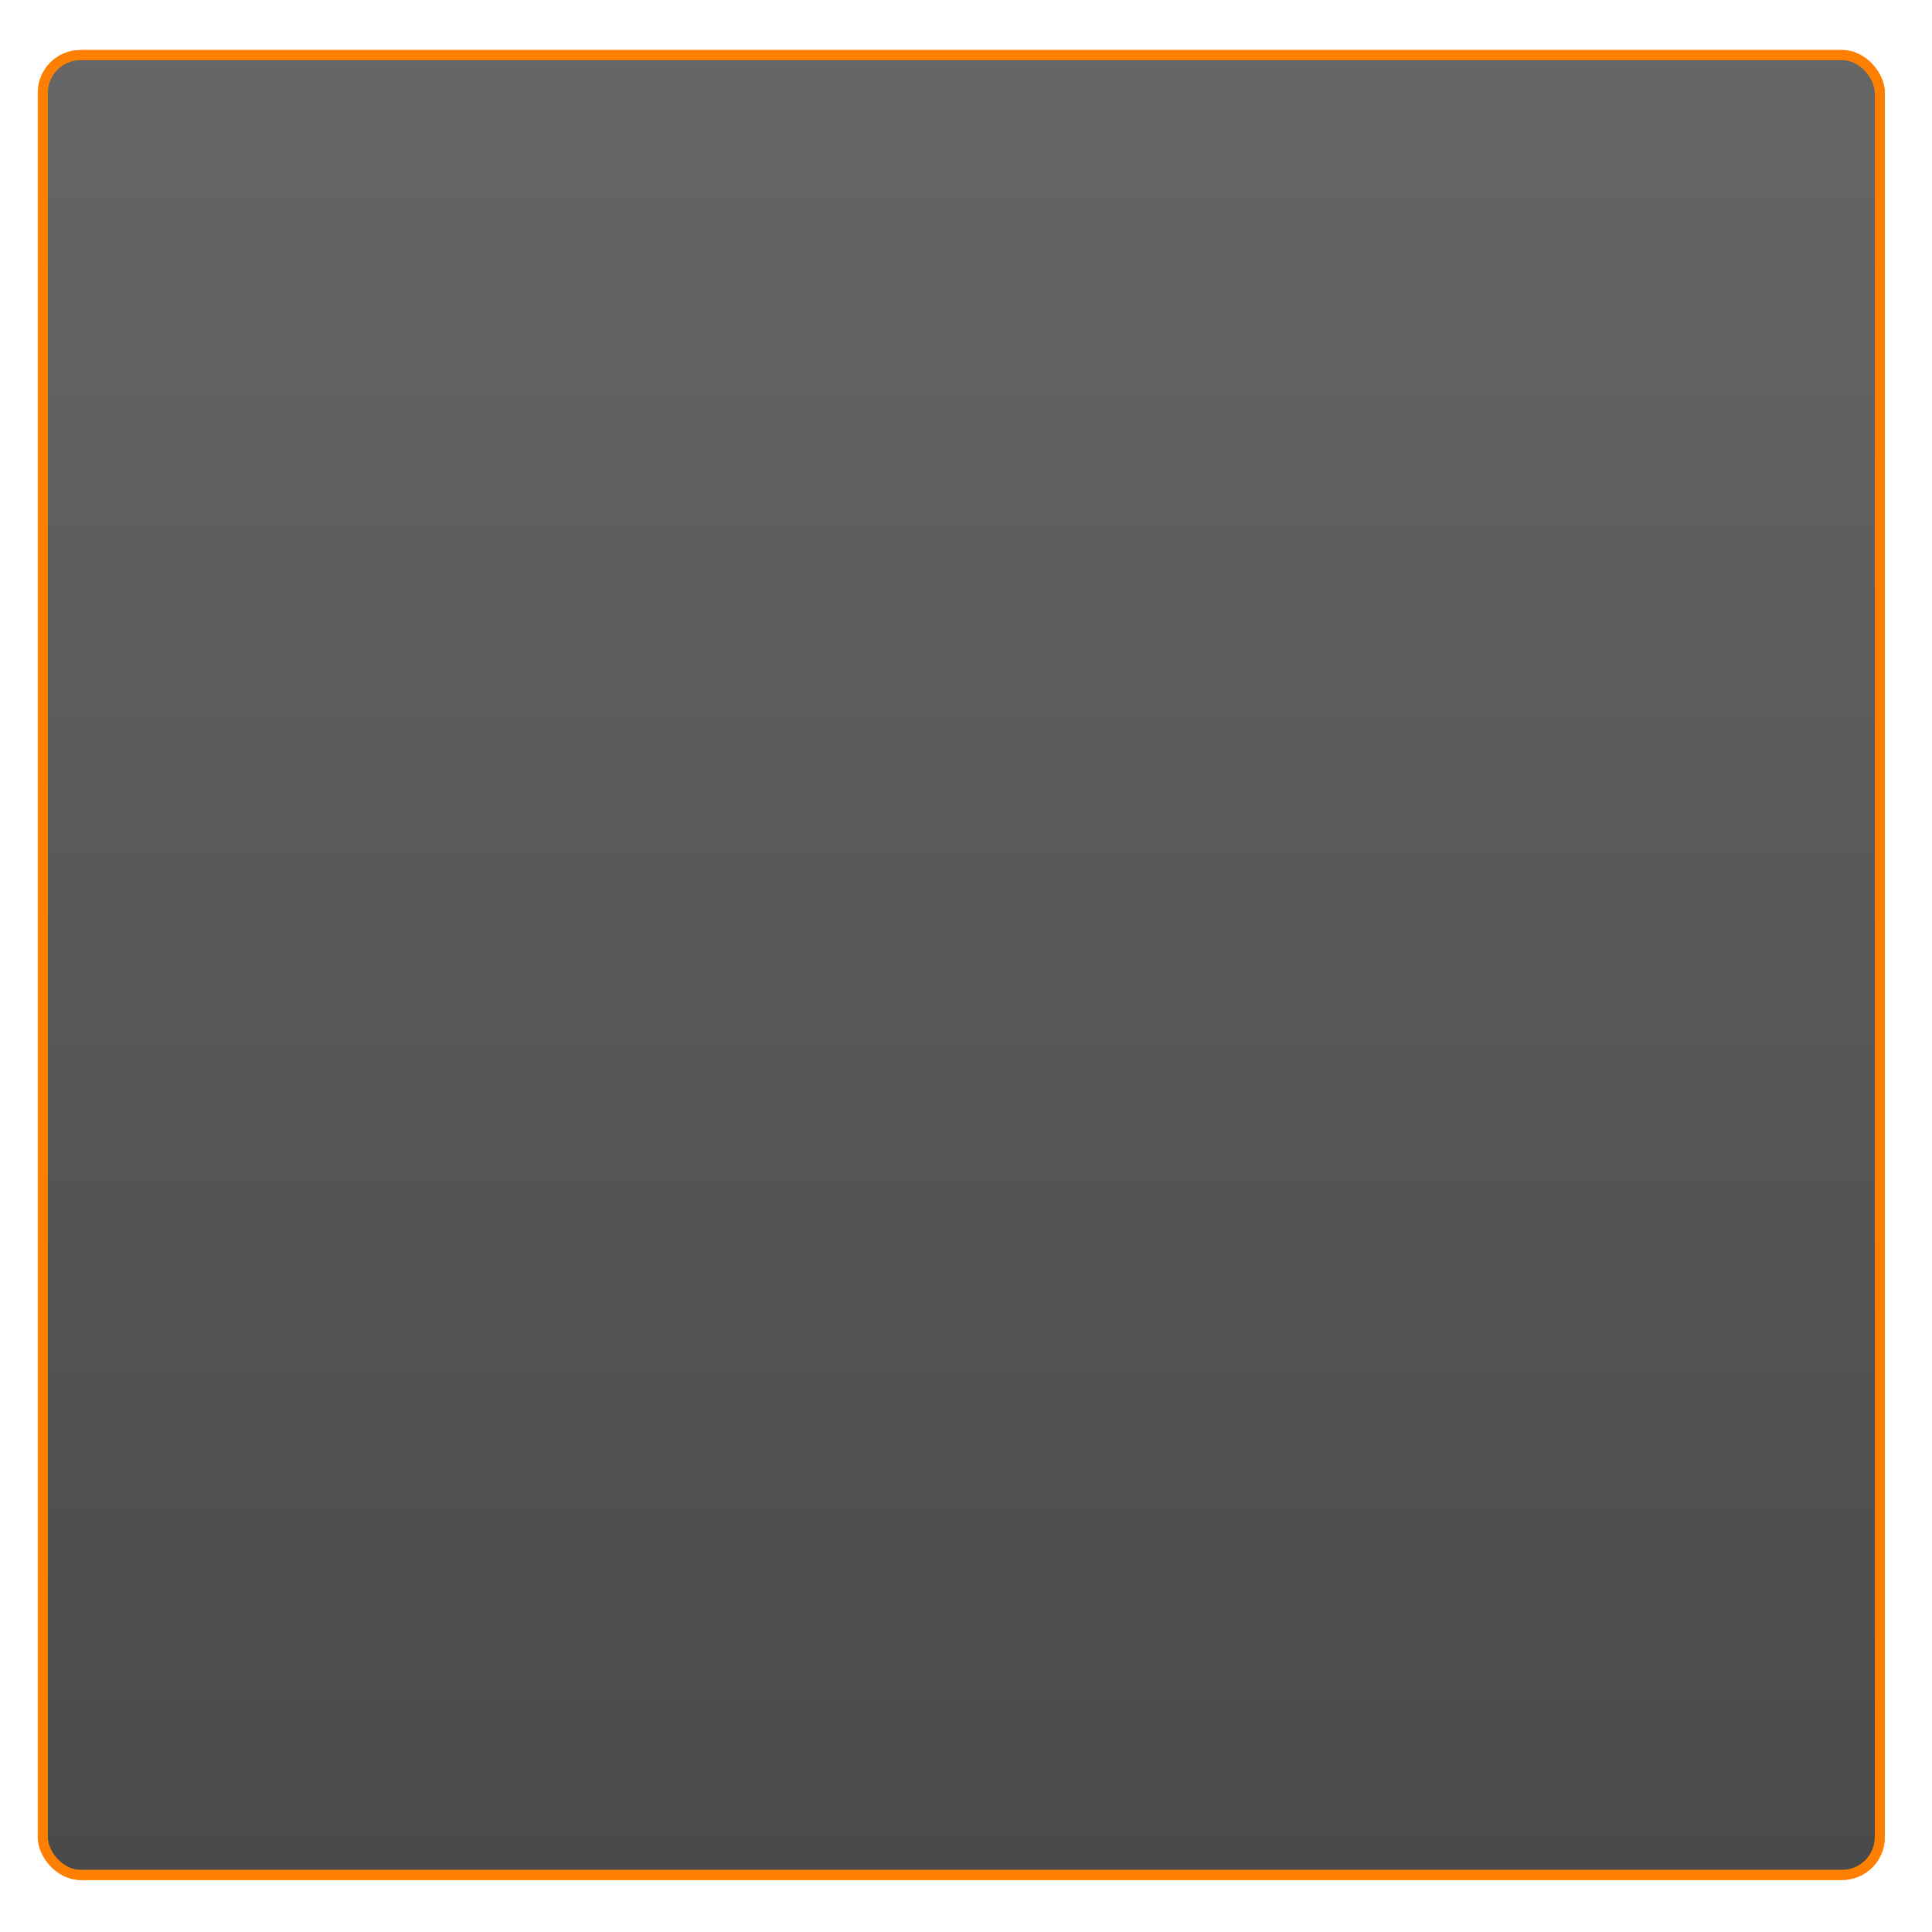 <?xml version="1.0" encoding="UTF-8" standalone="no"?>
<!-- Created with Inkscape (http://www.inkscape.org/) -->

<svg
   xmlns:dc="http://purl.org/dc/elements/1.1/"
   xmlns:cc="http://creativecommons.org/ns#"
   xmlns:rdf="http://www.w3.org/1999/02/22-rdf-syntax-ns#"
   xmlns:svg="http://www.w3.org/2000/svg"
   xmlns="http://www.w3.org/2000/svg"
   xmlns:xlink="http://www.w3.org/1999/xlink"
   xmlns:sodipodi="http://sodipodi.sourceforge.net/DTD/sodipodi-0.dtd"
   xmlns:inkscape="http://www.inkscape.org/namespaces/inkscape"
   width="256mm"
   height="256mm"
   viewBox="0 0 256 256"
   version="1.1"
   id="svg4522"
   sodipodi:docname="ui_border_orange.svg"
   inkscape:version="0.92.1 r15371">
  <defs
     id="defs4516">
    <linearGradient
       inkscape:collect="always"
       id="linearGradient5073">
      <stop
         style="stop-color:#000000;stop-opacity:0.71"
         offset="0"
         id="stop5069" />
      <stop
         style="stop-color:#272727;stop-opacity:0.71"
         offset="1"
         id="stop5071" />
    </linearGradient>
    <linearGradient
       inkscape:collect="always"
       xlink:href="#linearGradient5073"
       id="linearGradient5075"
       x1="119.8"
       y1="288.307"
       x2="119.8"
       y2="48.292"
       gradientUnits="userSpaceOnUse" />
    <filter
       inkscape:collect="always"
       style="color-interpolation-filters:sRGB"
       id="filter5087"
       x="-0.024"
       width="1.048"
       y="-0.024"
       height="1.048">
      <feGaussianBlur
         inkscape:collect="always"
         stdDeviation="2.423"
         id="feGaussianBlur5089" />
    </filter>
  </defs>
  <sodipodi:namedview
     id="base"
     pagecolor="#ffffff"
     bordercolor="#666666"
     borderopacity="1.0"
     inkscape:pageopacity="0.0"
     inkscape:pageshadow="2"
     inkscape:zoom="0.7"
     inkscape:cx="408.06568"
     inkscape:cy="479.24005"
     inkscape:document-units="mm"
     inkscape:current-layer="layer1"
     showgrid="false"
     inkscape:window-width="1920"
     inkscape:window-height="1043"
     inkscape:window-x="1920"
     inkscape:window-y="0"
     inkscape:window-maximized="1" />
  <g
     inkscape:label="Layer 1"
     inkscape:groupmode="layer"
     id="layer1"
     transform="translate(0,-41)">
    <rect
       style="opacity:1;fill:url(#linearGradient5075);fill-opacity:1;stroke:#ff8000;stroke-width:1.323;stroke-linecap:round;stroke-linejoin:round;stroke-miterlimit:4;stroke-dasharray:none;stroke-dashoffset:0;stroke-opacity:1"
       id="rect5067"
       width="243.417"
       height="241.149"
       x="5.67"
       y="48.292"
       rx="5"
       ry="5" />
    <rect
       ry="5"
       rx="5"
       y="48.292"
       x="5.67"
       height="241.149"
       width="243.417"
       id="rect5077"
       style="opacity:1;fill:none;fill-opacity:1;stroke:#ff8000;stroke-width:1.323;stroke-linecap:round;stroke-linejoin:round;stroke-miterlimit:4;stroke-dasharray:none;stroke-dashoffset:0;stroke-opacity:1;filter:url(#filter5087)" />
  </g>
</svg>
